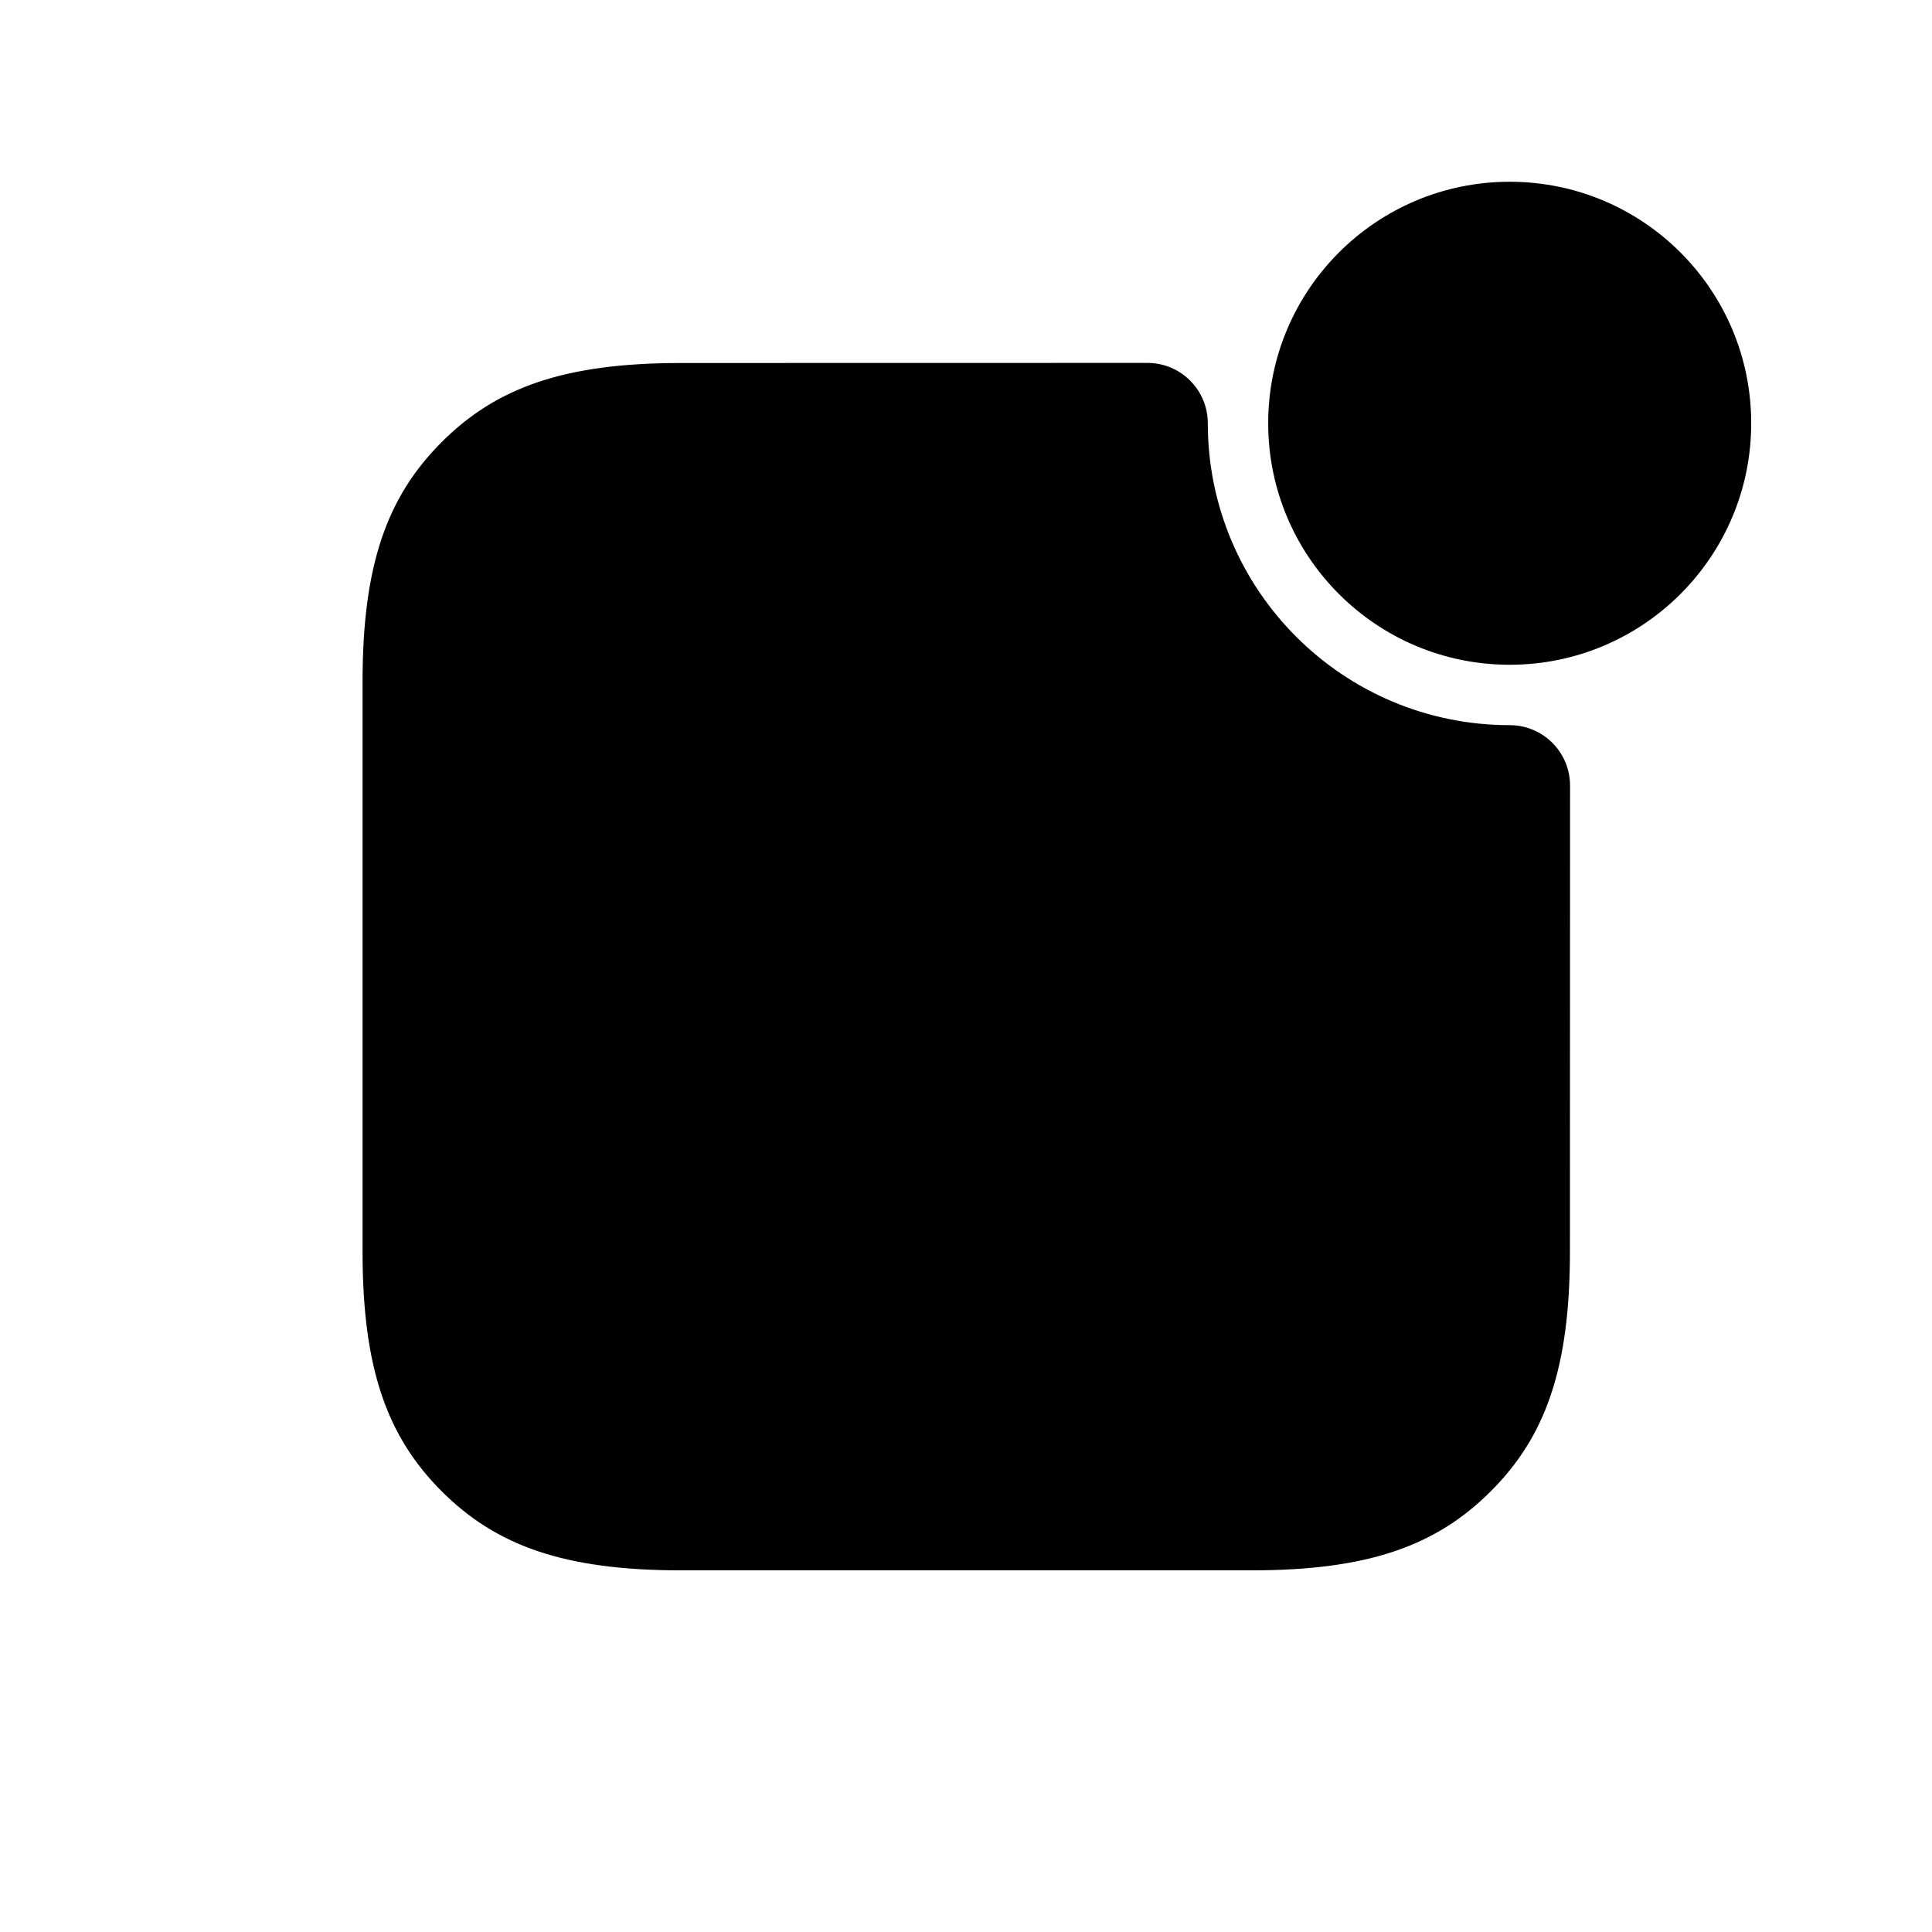 <?xml version="1.0" encoding="UTF-8"?>
<svg version="1.1" viewBox="0 0 64 64" xmlns="http://www.w3.org/2000/svg" xmlns:xlink="http://www.w3.org/1999/xlink">
    <!--Generated by IJSVG (https://github.com/iconjar/IJSVG)-->
    <path d="M49.386,49.399c-1.807,1.808 -4.06,2.621 -7.926,2.621h-18.904c-3.866,-0.001 -6.119,-0.814 -7.926,-2.621c-1.807,-1.808 -2.62,-4.063 -2.62,-7.933v-18.887c0,-3.87 0.813,-6.125 2.62,-7.933c1.807,-1.808 4.061,-2.621 7.93,-2.621c0,0 14.345,-0.003 15.45,-0.003l-8.74228e-08,1.77636e-15c1.105,-4.82823e-08 2,0.895 2,2l1.13687e-13,1.50996e-06c8.33927e-07,5.523 4.477,10 10,10l-8.74228e-08,3.55271e-15c1.105,-4.82823e-08 2,0.895 2,2c0,1.105 -0.004,15.445 -0.004,15.445c-0,3.87 -0.813,6.125 -2.621,7.933Zm0.624,-27.378l-3.46638e-07,-3.03402e-11c-4.418,-0 -8,-3.582 -7.999,-8.001c0,-4.418 3.582,-8 8.001,-7.999c4.418,0 7.999,3.582 7.999,8l7.10543e-15,-3.16013e-07c0,4.418 -3.582,8 -8,8c-0,0 -0,-1.01991e-08 -0.001,-3.05974e-08Z" fill="#000" fill-rule="evenodd"></path>
</svg>
